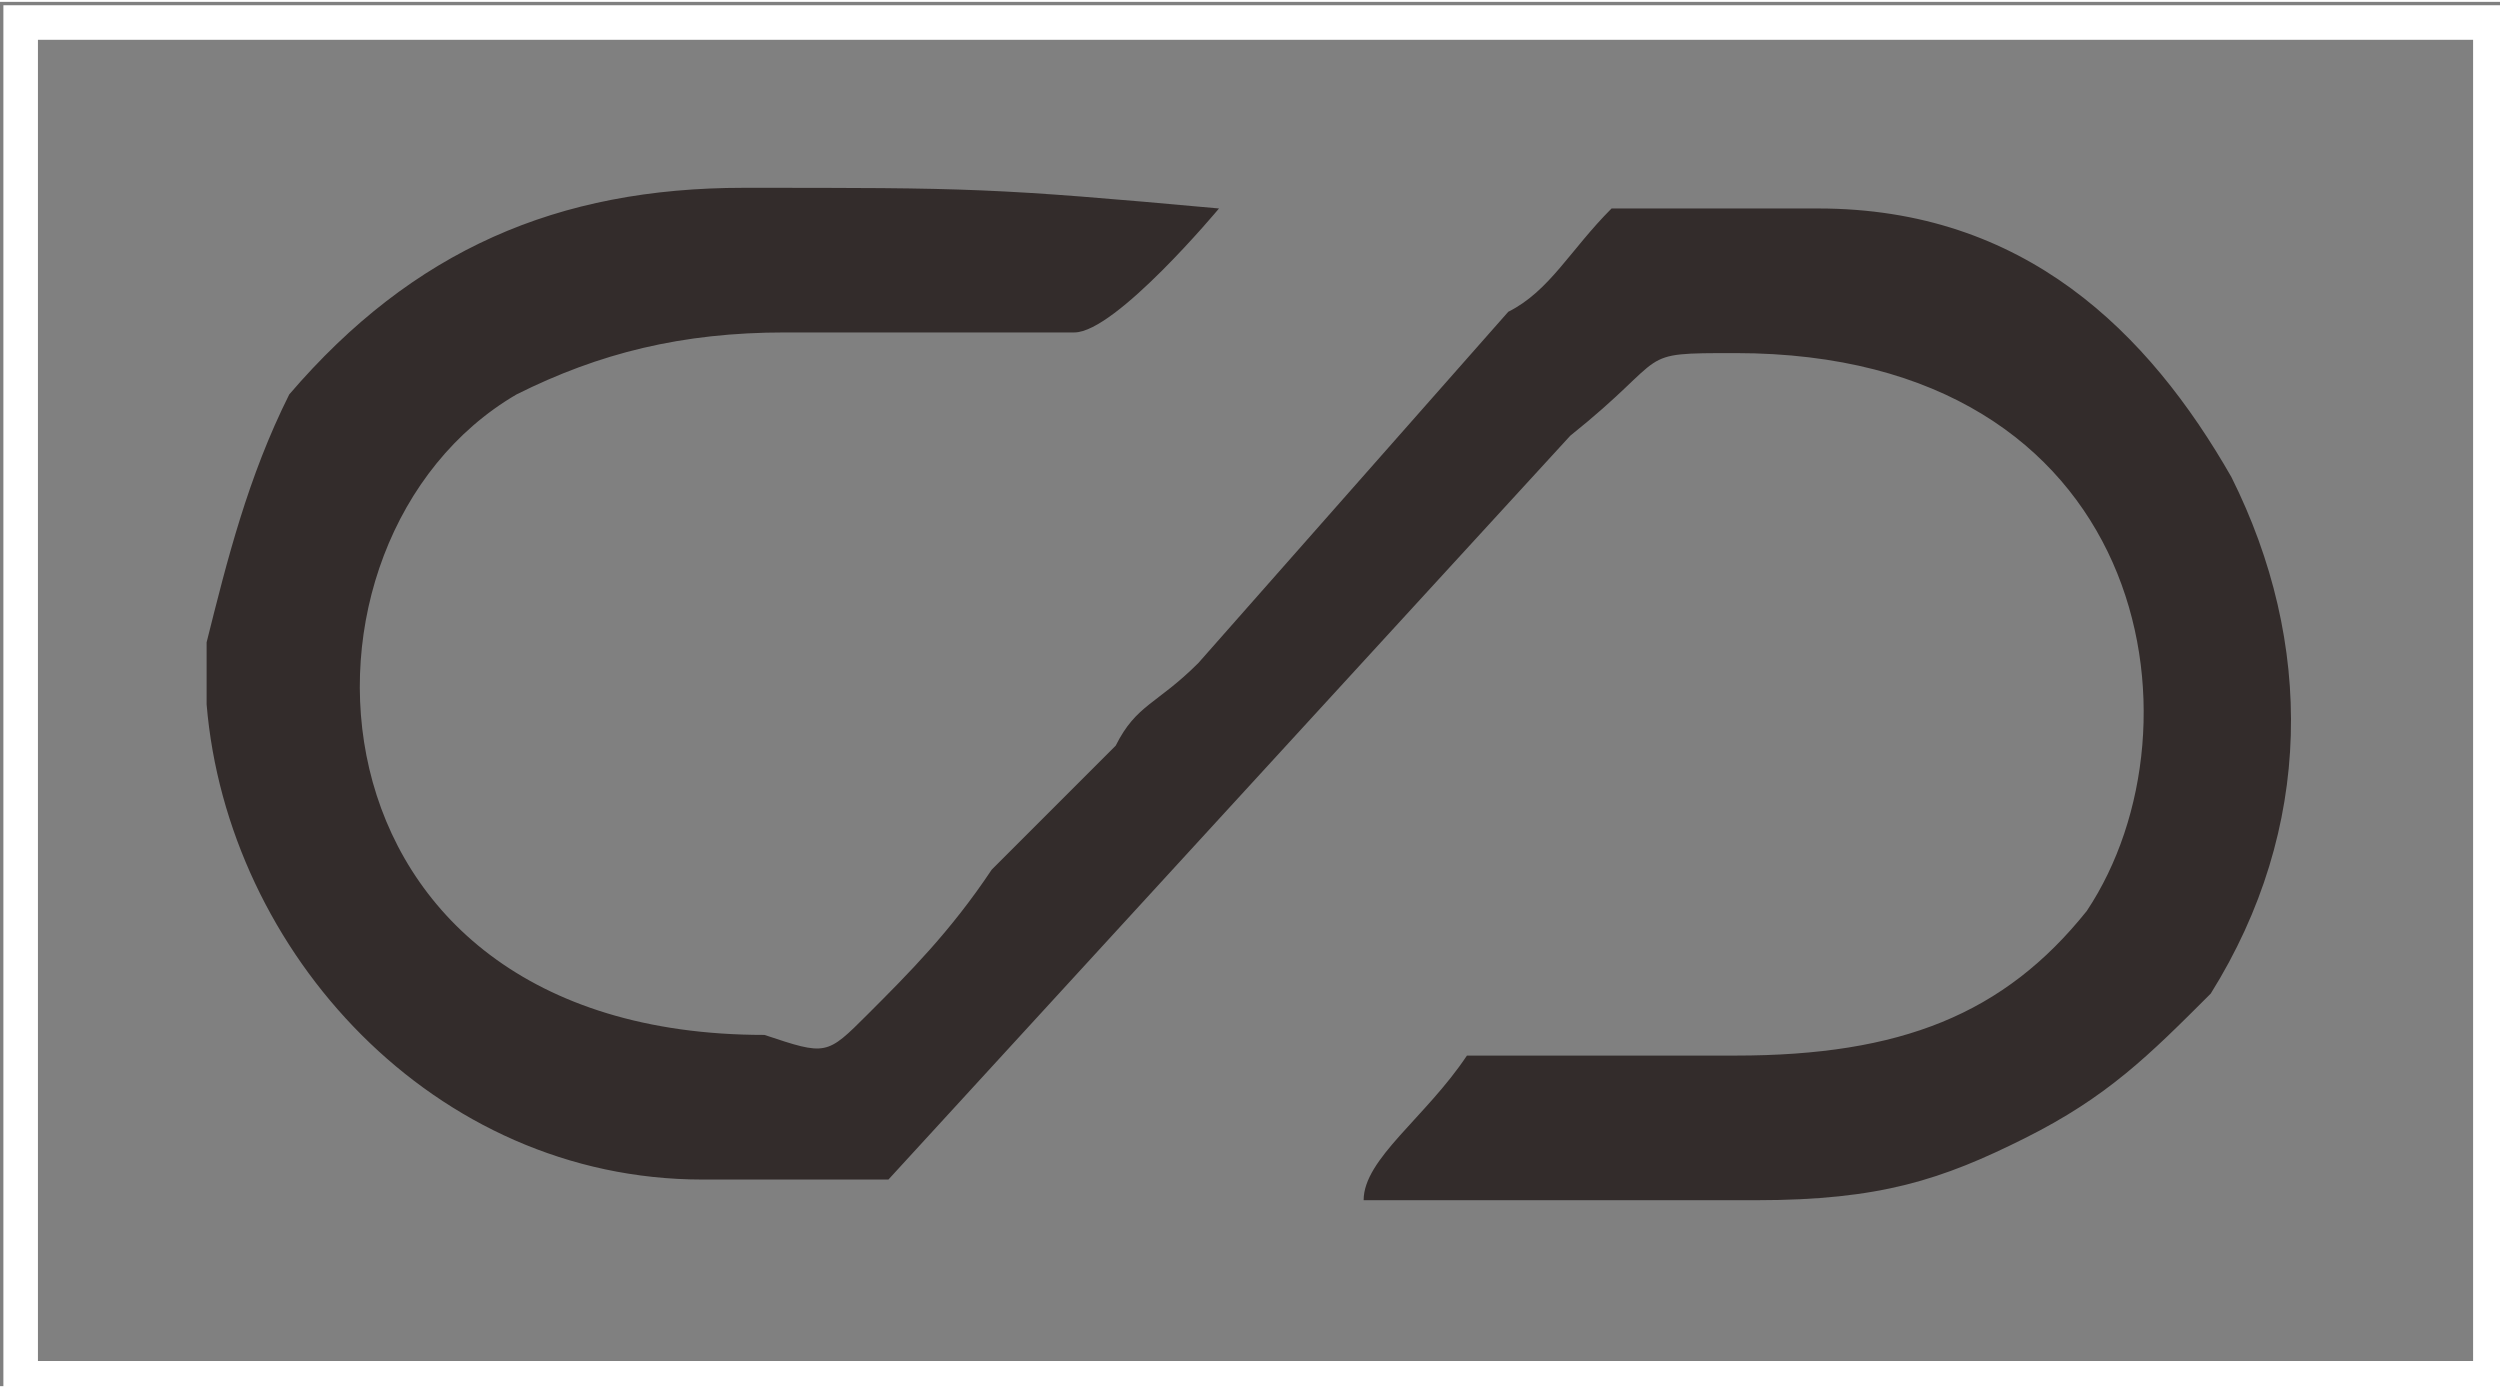 <?xml version="1.0" encoding="UTF-8"?>
<!DOCTYPE svg PUBLIC "-//W3C//DTD SVG 1.1//EN" "http://www.w3.org/Graphics/SVG/1.1/DTD/svg11.dtd">
<!-- Creator: CorelDRAW X7 -->
<svg xmlns="http://www.w3.org/2000/svg" xml:space="preserve" width="12.788mm" height="7.1mm" version="1.1" style="shape-rendering:geometricPrecision; text-rendering:geometricPrecision; image-rendering:optimizeQuality; fill-rule:evenodd; clip-rule:evenodd"
viewBox="0 0 121 67"
 xmlns:xlink="http://www.w3.org/1999/xlink">
 <rect x="0" y="0" width="121" height="67" fill="#808080" stroke="none"/>
 <defs>
  <style type="text/css">
   <![CDATA[
    .str0 {stroke:white;stroke-width:1.672}
    .fil1 {fill:none}
    .fil0 {fill:#332C2B}
   ]]>
  </style>
 </defs>
 <g id="Layer_x0020_1">
  <path class="fil0" d="M78 10c-2,2 -3,4 -5,5l-15 17c-2,2 -3,2 -4,4 -1,1 -2,2 -3,3 -1,1 -2,2 -3,3 -2,3 -4,5 -6,7 -2,2 -2,2 -5,1 -23,0 -24,-24 -12,-31 4,-2 8,-3 13,-3 1,0 14,0 14,0 2,0 7,-6 7,-6 -11,-1 -12,-1 -23,-1 -9,0 -16,3 -22,10 -2,4 -3,8 -4,12l0 3c1,12 11,23 24,23 0,0 9,0 9,0l33 -36c5,-4 3,-4 8,-4 20,0 23,18 17,27 -4,5 -9,7 -17,7 -9,0 -4,0 -13,0 -2,3 -5,5 -5,7 11,0 8,0 19,0 6,0 9,-1 13,-3 4,-2 6,-4 9,-7 5,-8 5,-17 1,-25 -4,-7 -10,-13 -20,-13 0,0 -10,0 -10,0z"/>
  <rect class="fil1 str0" x="1" y="1" width="119.534" height="65.619"/>
 </g>
</svg>
